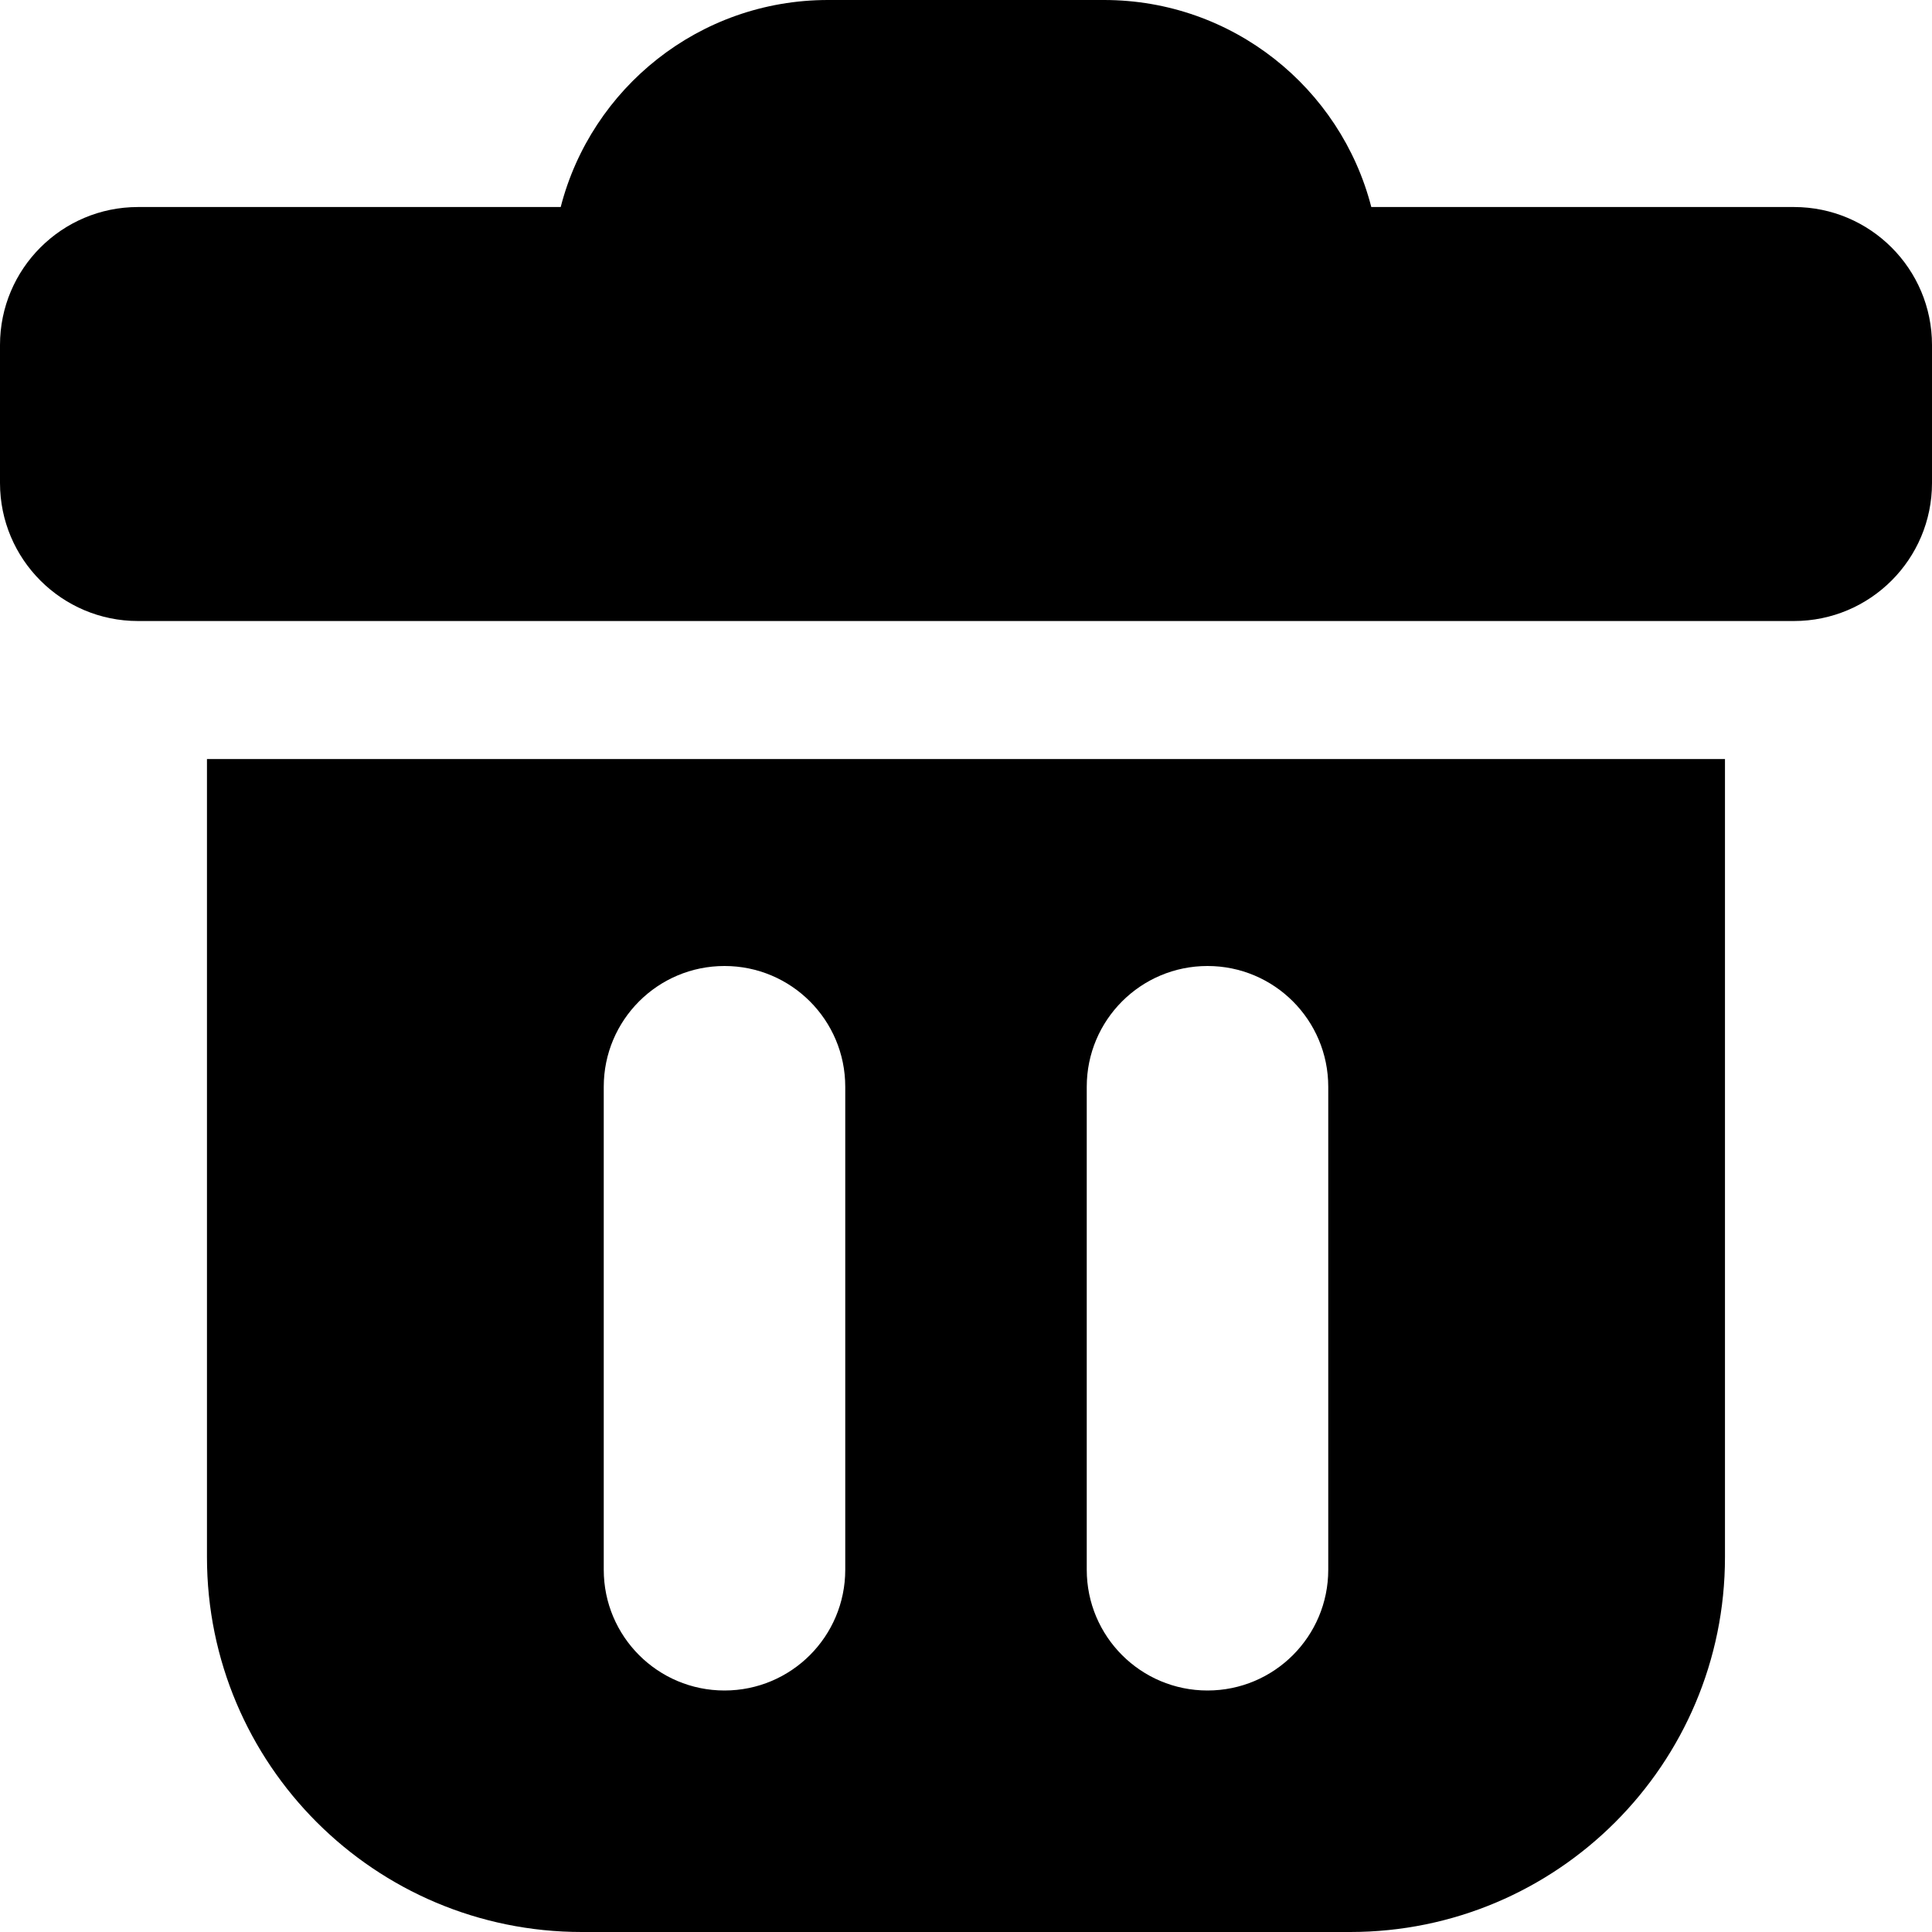 <svg width="32" height="32" viewBox="0 0 32 32" fill="none" xmlns="http://www.w3.org/2000/svg">
<path fill-rule="evenodd" clip-rule="evenodd" d="M28.571 12.572H3.428V25.791C3.428 29.221 6.208 32 9.637 32H22.362C25.792 32 28.571 29.221 28.571 25.791L28.571 12.572ZM10 18C10 16.895 10.895 16 12 16C13.105 16 14 16.895 14 18V26C14 27.105 13.105 28 12 28C10.895 28 10 27.105 10 26V18ZM20 16C18.895 16 18 16.895 18 18V26C18 27.105 18.895 28 20 28C21.105 28 22 27.105 22 26V18C22 16.895 21.105 16 20 16Z" fill="currentColor"/>
<path d="M2.285 10.286H29.714C30.976 10.286 32 9.262 32 8V5.714C32 4.453 30.976 3.429 29.714 3.429H22.713C22.206 1.457 20.416 0 18.286 0H13.714C11.584 0 9.794 1.457 9.287 3.429H2.286C1.024 3.429 0 4.453 0 5.714V8C0 9.262 1.024 10.286 2.285 10.286Z" fill="black"/>
</svg>
